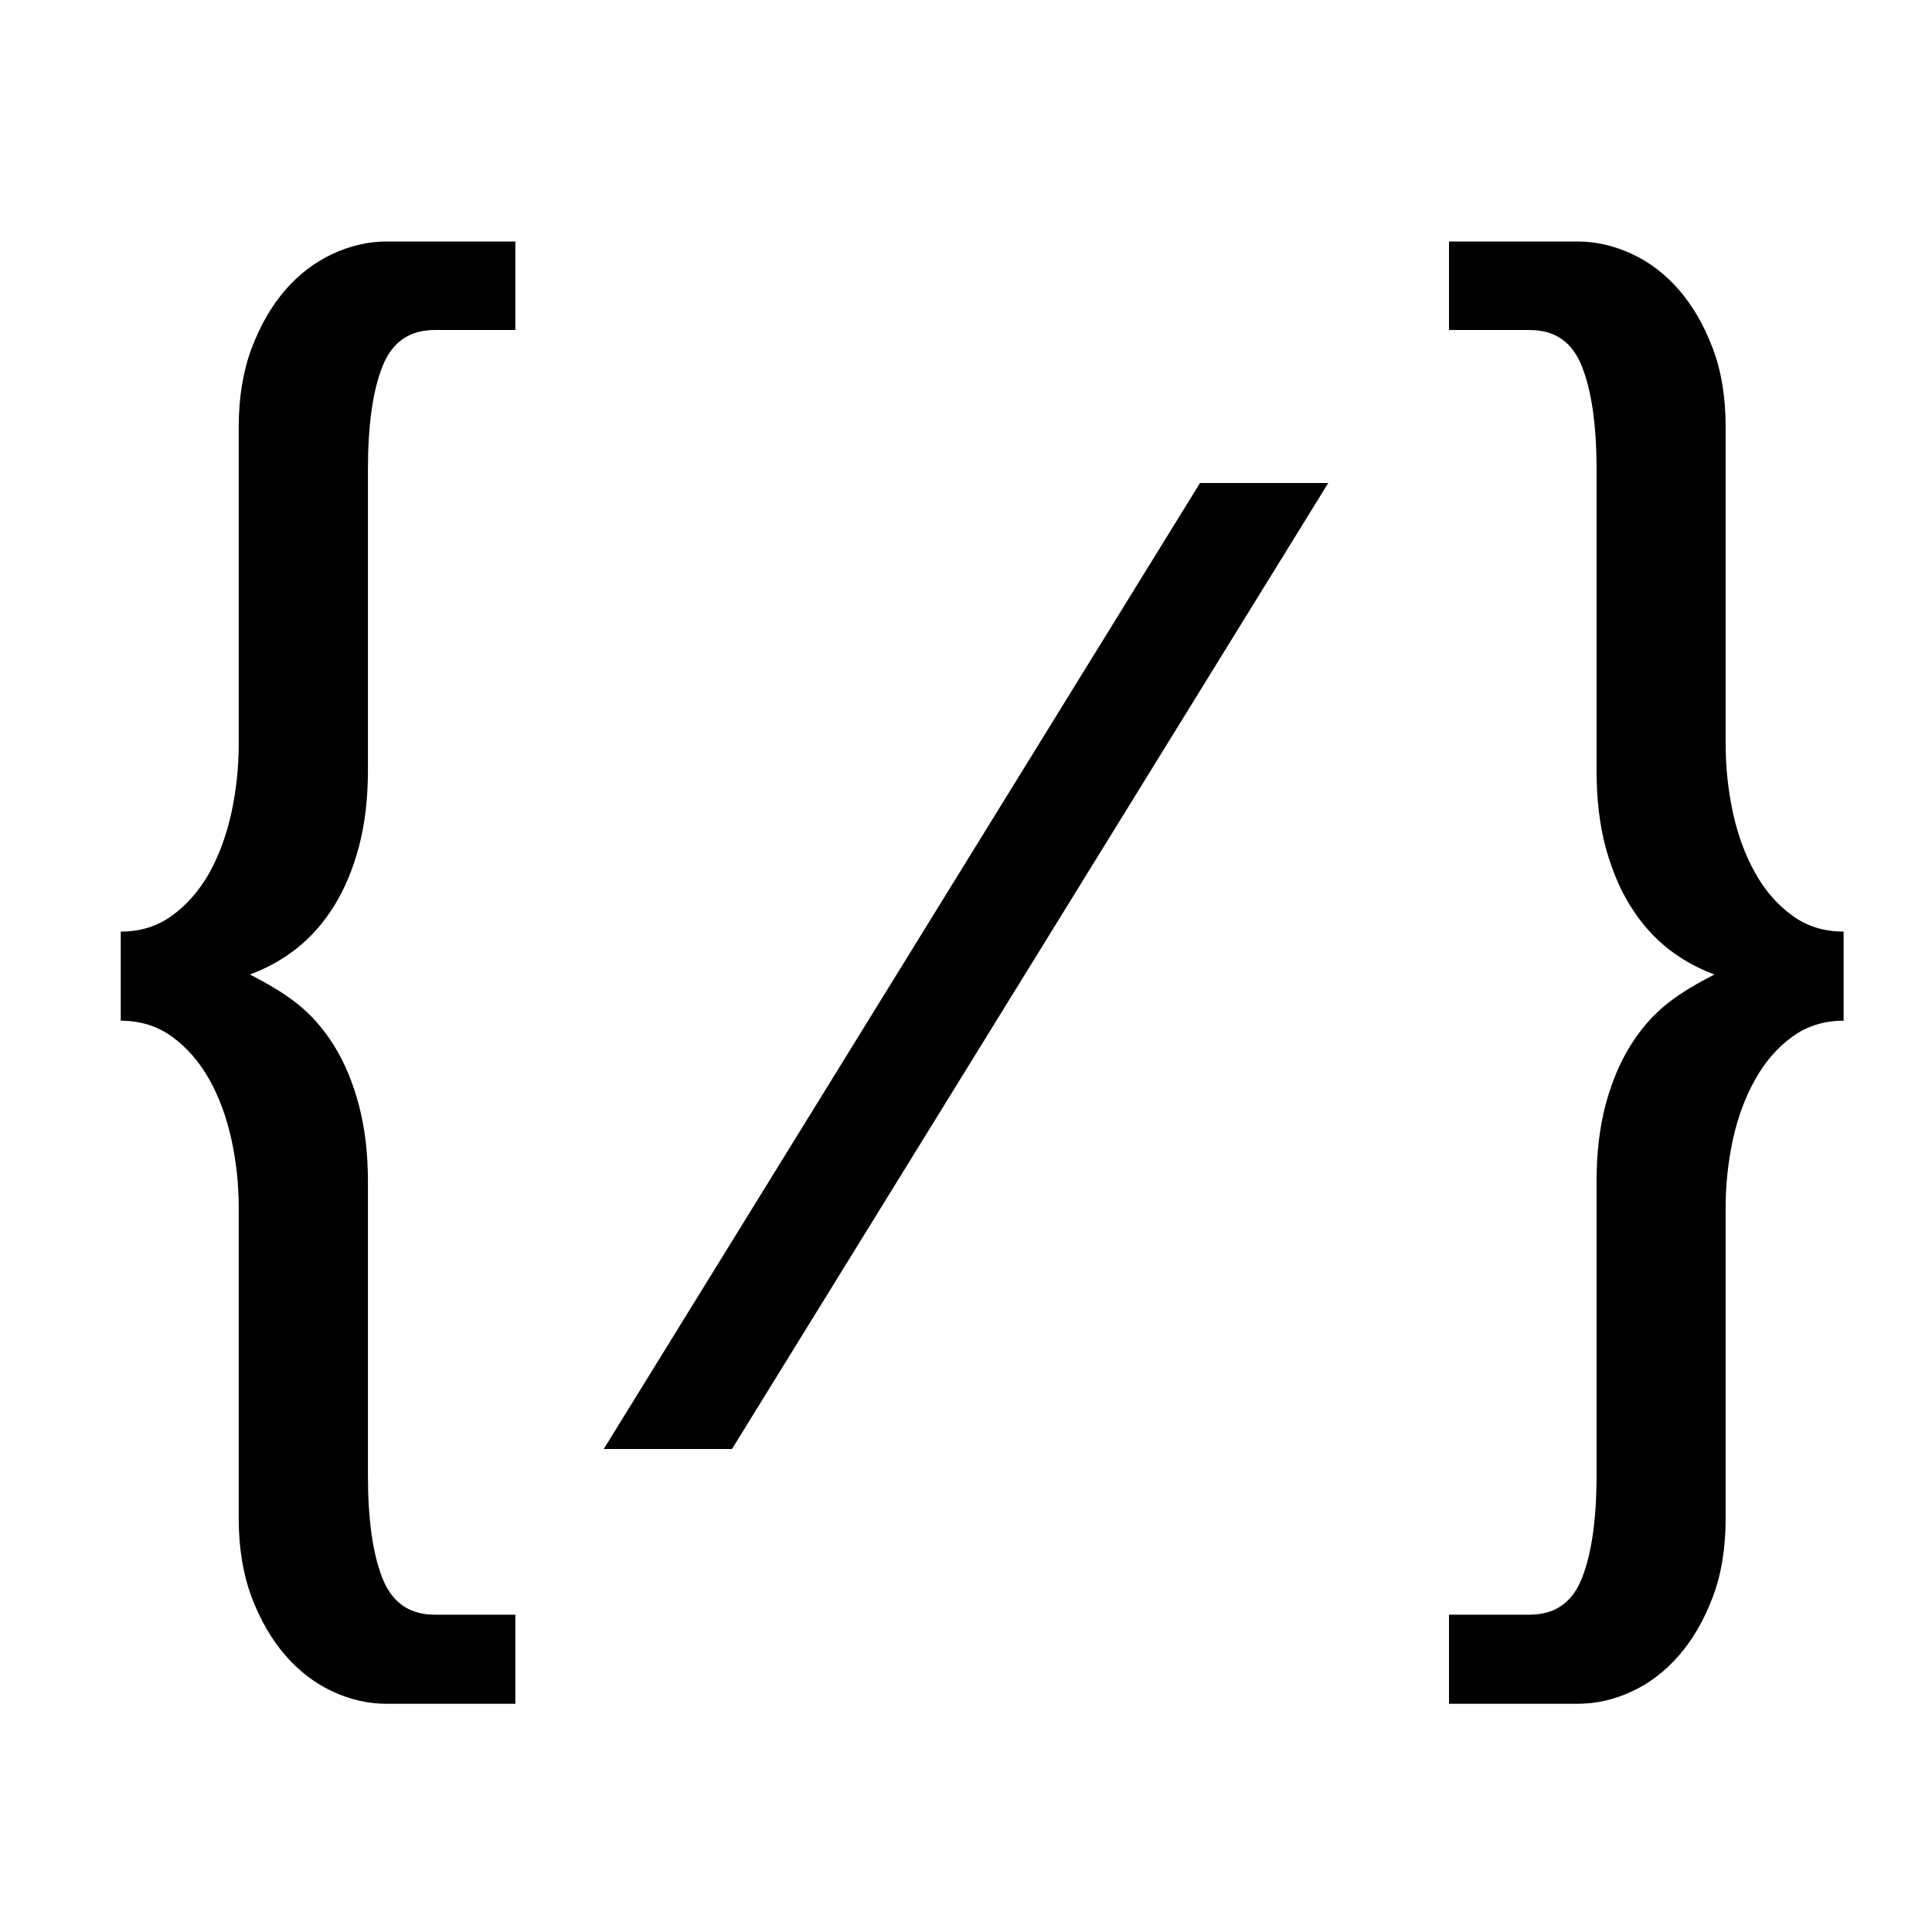 <svg xmlns="http://www.w3.org/2000/svg" width="16" height="16" viewBox="0 0 16 16">
  <g fill="none" fill-rule="evenodd">
    <rect width="16" height="16"/>
    <path fill="#000000" d="M1,7.715 C1.163,7.715 1.305,7.671 1.427,7.581 C1.549,7.492 1.651,7.375 1.733,7.23 C1.814,7.084 1.875,6.919 1.916,6.733 C1.956,6.547 1.977,6.357 1.977,6.163 L1.977,3.535 C1.977,3.291 2.013,3.074 2.084,2.884 C2.156,2.694 2.249,2.533 2.363,2.401 C2.478,2.269 2.609,2.17 2.756,2.102 C2.903,2.034 3.052,2 3.203,2 L4.268,2 L4.268,2.733 L3.599,2.733 C3.39,2.733 3.245,2.834 3.166,3.038 C3.086,3.241 3.047,3.525 3.047,3.89 L3.047,6.378 C3.047,6.618 3.021,6.831 2.971,7.017 C2.921,7.203 2.852,7.366 2.765,7.506 C2.677,7.645 2.575,7.762 2.456,7.855 C2.338,7.948 2.209,8.019 2.07,8.07 C2.209,8.143 2.338,8.215 2.456,8.308 C2.575,8.401 2.677,8.517 2.765,8.657 C2.852,8.797 2.921,8.96 2.971,9.148 C3.021,9.336 3.047,9.548 3.047,9.785 L3.047,12.215 C3.047,12.579 3.086,12.863 3.166,13.067 C3.245,13.27 3.39,13.372 3.599,13.372 L4.268,13.372 L4.268,14.11 L3.203,14.11 C3.052,14.11 2.903,14.077 2.756,14.009 C2.609,13.941 2.478,13.841 2.363,13.709 C2.249,13.578 2.156,13.417 2.084,13.227 C2.013,13.037 1.977,12.82 1.977,12.576 L1.977,10 C1.977,9.806 1.956,9.617 1.916,9.433 C1.875,9.249 1.814,9.084 1.733,8.939 C1.651,8.794 1.549,8.676 1.427,8.587 C1.305,8.498 1.163,8.453 1,8.453 L1,7.715 Z M15.268,7.715 L15.268,8.453 C15.105,8.453 14.963,8.498 14.841,8.587 C14.719,8.676 14.617,8.794 14.536,8.939 C14.454,9.084 14.393,9.249 14.352,9.433 C14.312,9.617 14.291,9.806 14.291,10 L14.291,12.576 C14.291,12.82 14.256,13.037 14.184,13.227 C14.112,13.417 14.019,13.578 13.905,13.709 C13.79,13.841 13.66,13.941 13.512,14.009 C13.365,14.077 13.216,14.11 13.065,14.11 L12,14.11 L12,13.372 L12.669,13.372 C12.879,13.372 13.023,13.27 13.102,13.067 C13.182,12.863 13.222,12.579 13.222,12.215 L13.222,9.785 C13.222,9.548 13.247,9.336 13.297,9.148 C13.348,8.96 13.416,8.797 13.504,8.657 C13.591,8.517 13.694,8.401 13.812,8.308 C13.93,8.215 14.059,8.143 14.198,8.07 C14.059,8.019 13.93,7.948 13.812,7.855 C13.694,7.762 13.591,7.645 13.504,7.506 C13.416,7.366 13.348,7.203 13.297,7.017 C13.247,6.831 13.222,6.618 13.222,6.378 L13.222,3.89 C13.222,3.525 13.182,3.241 13.102,3.038 C13.023,2.834 12.879,2.733 12.669,2.733 L12,2.733 L12,2 L13.065,2 C13.216,2 13.365,2.034 13.512,2.102 C13.66,2.17 13.79,2.269 13.905,2.401 C14.019,2.533 14.112,2.694 14.184,2.884 C14.256,3.074 14.291,3.291 14.291,3.535 L14.291,6.163 C14.291,6.357 14.312,6.547 14.352,6.733 C14.393,6.919 14.454,7.084 14.536,7.23 C14.617,7.375 14.719,7.492 14.841,7.581 C14.963,7.671 15.105,7.715 15.268,7.715 Z M9.938,4 L11,4 L6.062,12 L5,12 L9.938,4 Z"/>
  </g>
</svg>
